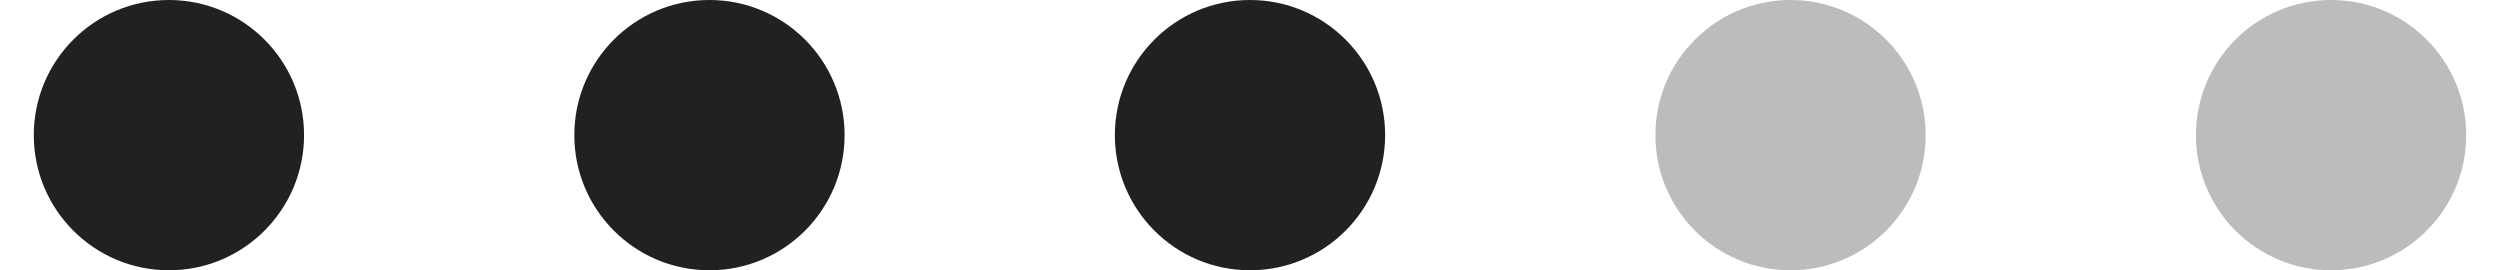 <svg width="37" height="4" viewBox="0 0 37 4" fill="none" xmlns="http://www.w3.org/2000/svg">
<path fill-rule="evenodd" clip-rule="evenodd" d="M2.5 4C3.605 4 4.5 3.105 4.5 2C4.5 0.895 3.605 0 2.5 0C1.395 0 0.5 0.895 0.5 2C0.5 3.105 1.395 4 2.5 4Z" fill="#212121"/>
<path fill-rule="evenodd" clip-rule="evenodd" d="M10.5 4C11.605 4 12.5 3.105 12.5 2C12.5 0.895 11.605 0 10.5 0C9.395 0 8.5 0.895 8.5 2C8.5 3.105 9.395 4 10.5 4Z" fill="#212121"/>
<path fill-rule="evenodd" clip-rule="evenodd" d="M18.5 4C19.605 4 20.5 3.105 20.5 2C20.5 0.895 19.605 0 18.5 0C17.395 0 16.5 0.895 16.5 2C16.5 3.105 17.395 4 18.5 4Z" fill="#212121"/>
<path opacity="0.3" fill-rule="evenodd" clip-rule="evenodd" d="M26.5 4C27.605 4 28.5 3.105 28.5 2C28.5 0.895 27.605 0 26.5 0C25.395 0 24.5 0.895 24.5 2C24.5 3.105 25.395 4 26.5 4Z" fill="#212121"/>
<path opacity="0.3" fill-rule="evenodd" clip-rule="evenodd" d="M34.5 4C35.605 4 36.5 3.105 36.5 2C36.5 0.895 35.605 0 34.5 0C33.395 0 32.5 0.895 32.5 2C32.5 3.105 33.395 4 34.5 4Z" fill="#212121"/>
</svg>
